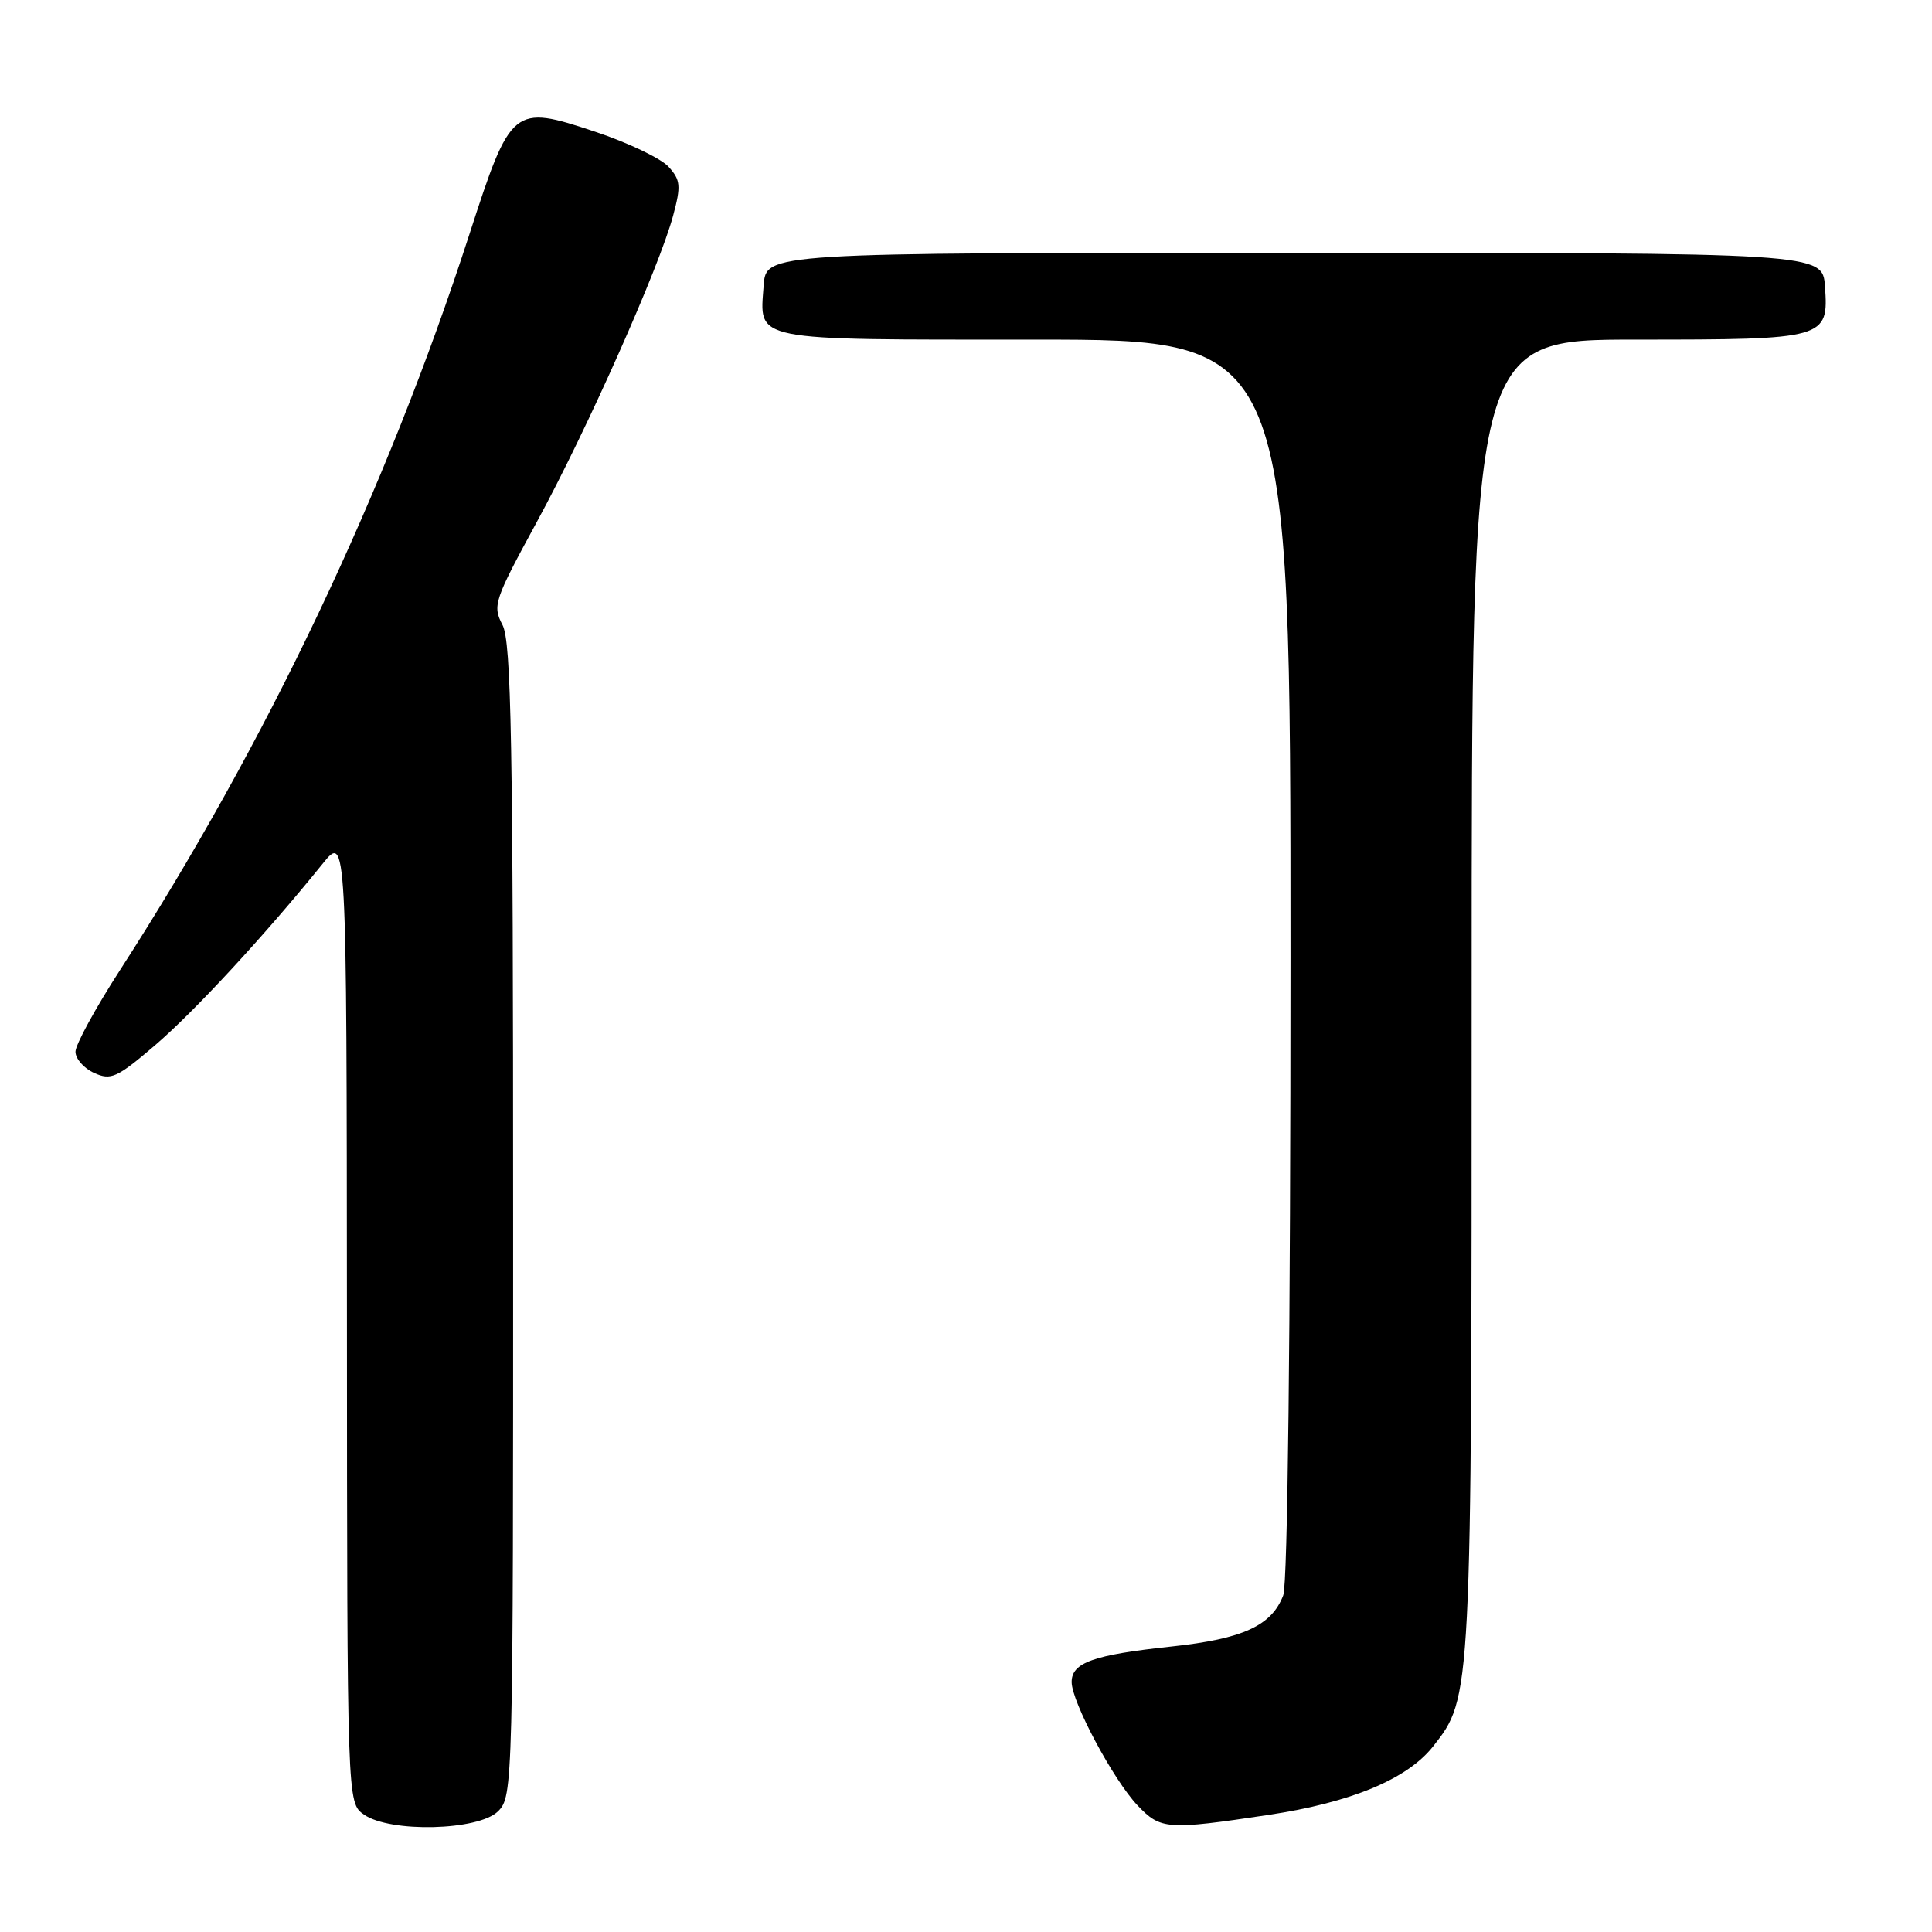 <?xml version="1.0" encoding="UTF-8" standalone="no"?>
<!DOCTYPE svg PUBLIC "-//W3C//DTD SVG 1.1//EN" "http://www.w3.org/Graphics/SVG/1.1/DTD/svg11.dtd" >
<svg xmlns="http://www.w3.org/2000/svg" xmlns:xlink="http://www.w3.org/1999/xlink" version="1.1" viewBox="0 0 256 256">
 <g >
 <path fill="currentColor"
d=" M 66.00 240.00 C 67.97 238.03 68.00 236.67 67.99 161.75 C 67.99 98.12 67.75 85.05 66.58 82.80 C 65.24 80.24 65.48 79.54 71.12 69.18 C 77.74 57.04 87.37 35.40 89.20 28.54 C 90.25 24.62 90.18 23.85 88.58 22.09 C 87.58 20.99 83.21 18.90 78.85 17.45 C 67.98 13.83 67.69 14.07 62.20 31.04 C 51.20 65.01 35.29 98.52 15.87 128.59 C 12.64 133.59 10.00 138.44 10.00 139.36 C 10.00 140.29 11.11 141.55 12.47 142.17 C 14.70 143.18 15.49 142.82 20.52 138.52 C 25.71 134.09 35.12 123.90 42.72 114.49 C 45.93 110.50 45.93 110.50 45.97 174.69 C 46.00 238.89 46.00 238.89 48.22 240.44 C 51.69 242.87 63.42 242.58 66.00 240.00 Z  M 168.06 240.49 C 179.04 238.84 186.48 235.74 189.90 231.40 C 195.01 224.90 195.00 225.12 195.00 131.82 C 195.00 45.00 195.00 45.00 216.81 45.00 C 241.97 45.00 242.31 44.90 241.82 37.96 C 241.50 33.50 241.50 33.50 171.50 33.50 C 101.50 33.50 101.50 33.50 101.19 37.82 C 100.65 45.29 99.19 45.00 137.12 45.00 C 171.00 45.00 171.00 45.00 171.00 126.93 C 171.00 176.59 170.62 209.86 170.04 211.38 C 168.51 215.41 164.70 217.16 155.25 218.17 C 144.86 219.28 142.00 220.30 142.00 222.88 C 142.00 225.51 147.55 235.89 150.75 239.25 C 153.79 242.44 154.66 242.50 168.06 240.49 Z "/>
</g>
</svg>